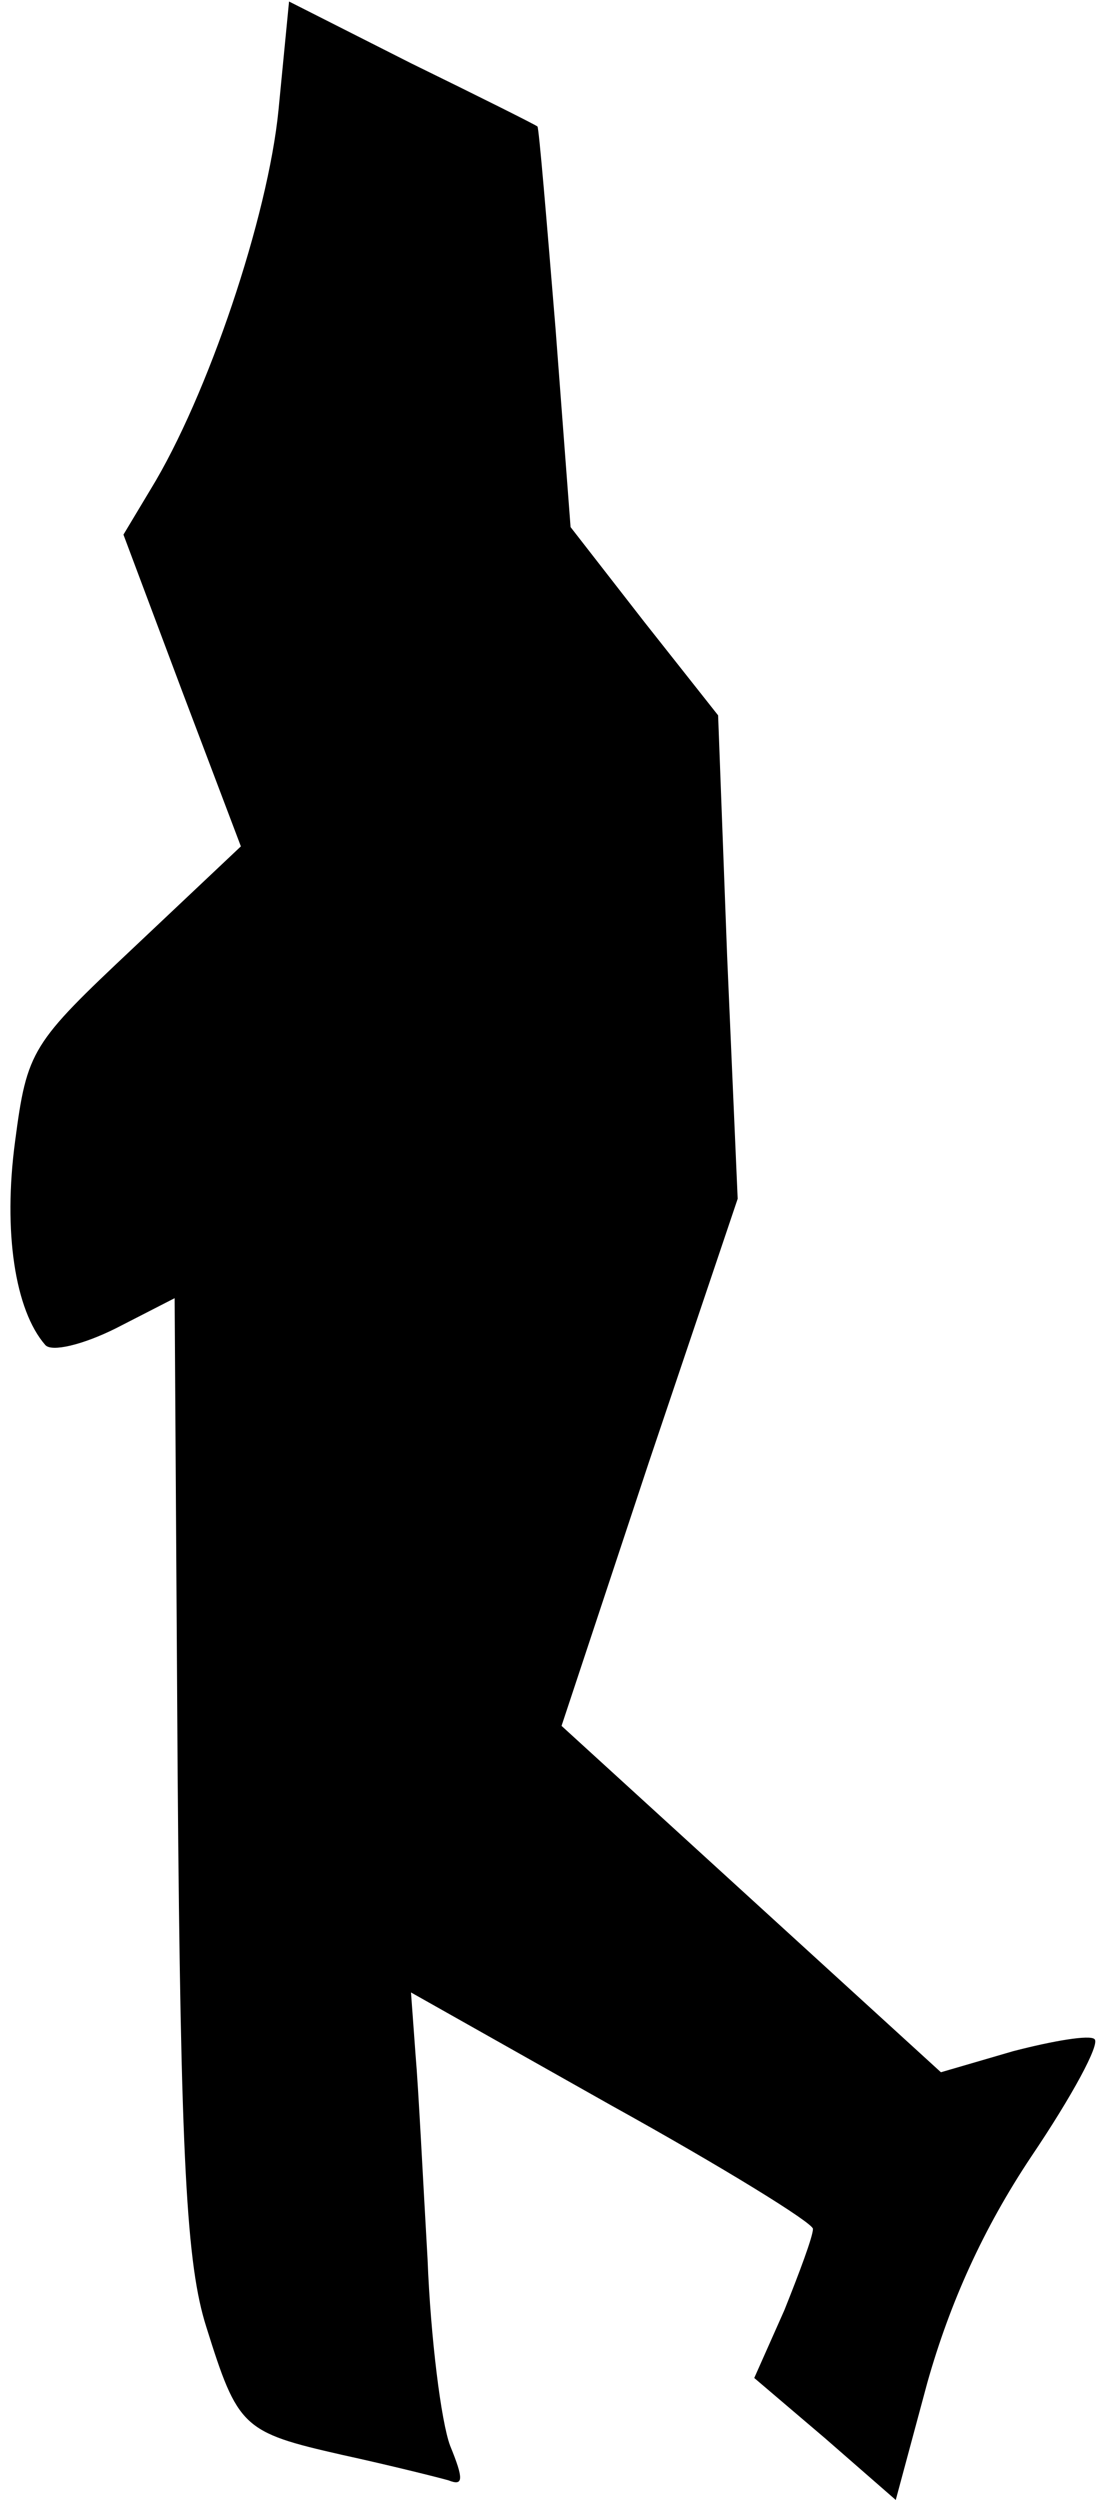<?xml version="1.0" standalone="no"?>
<!DOCTYPE svg PUBLIC "-//W3C//DTD SVG 20010904//EN"
 "http://www.w3.org/TR/2001/REC-SVG-20010904/DTD/svg10.dtd">
<svg version="1.0" xmlns="http://www.w3.org/2000/svg"
 width="73pt" height="166pt" viewBox="0 0 73 166"
 preserveAspectRatio="xMidYMid meet">
<g transform="translate(0,166) scale(0.1,-0.1)"
fill="#000000" stroke="none">
<path fill="#000000" stroke="none" d="M185 1587 c-7 -71 -47 -190 -85 -252
l-18 -30 39 -104 39 -103 -71 -67 c-68 -64 -71 -68 -79 -129 -8 -60 0 -112 20
-135 4 -5 25 0 47 11 l39 20 2 -316 c2 -258 6 -326 19 -367 21 -67 24 -70 90
-85 32 -7 64 -15 71 -17 10 -4 10 1 1 23 -6 16 -13 72 -15 124 -3 52 -6 113
-8 136 l-3 41 133 -75 c74 -41 134 -78 134 -82 0 -5 -9 -29 -19 -54 l-20 -45
47 -40 47 -41 21 78 c15 53 37 102 69 150 27 40 46 75 42 78 -3 3 -27 -1 -54
-8 l-48 -14 -126 115 -126 115 58 175 59 175 -7 161 -6 160 -49 62 -49 63 -10
132 c-6 73 -11 133 -12 134 -1 1 -39 20 -84 42 l-81 41 -7 -72z"/>
</g>
</svg>
